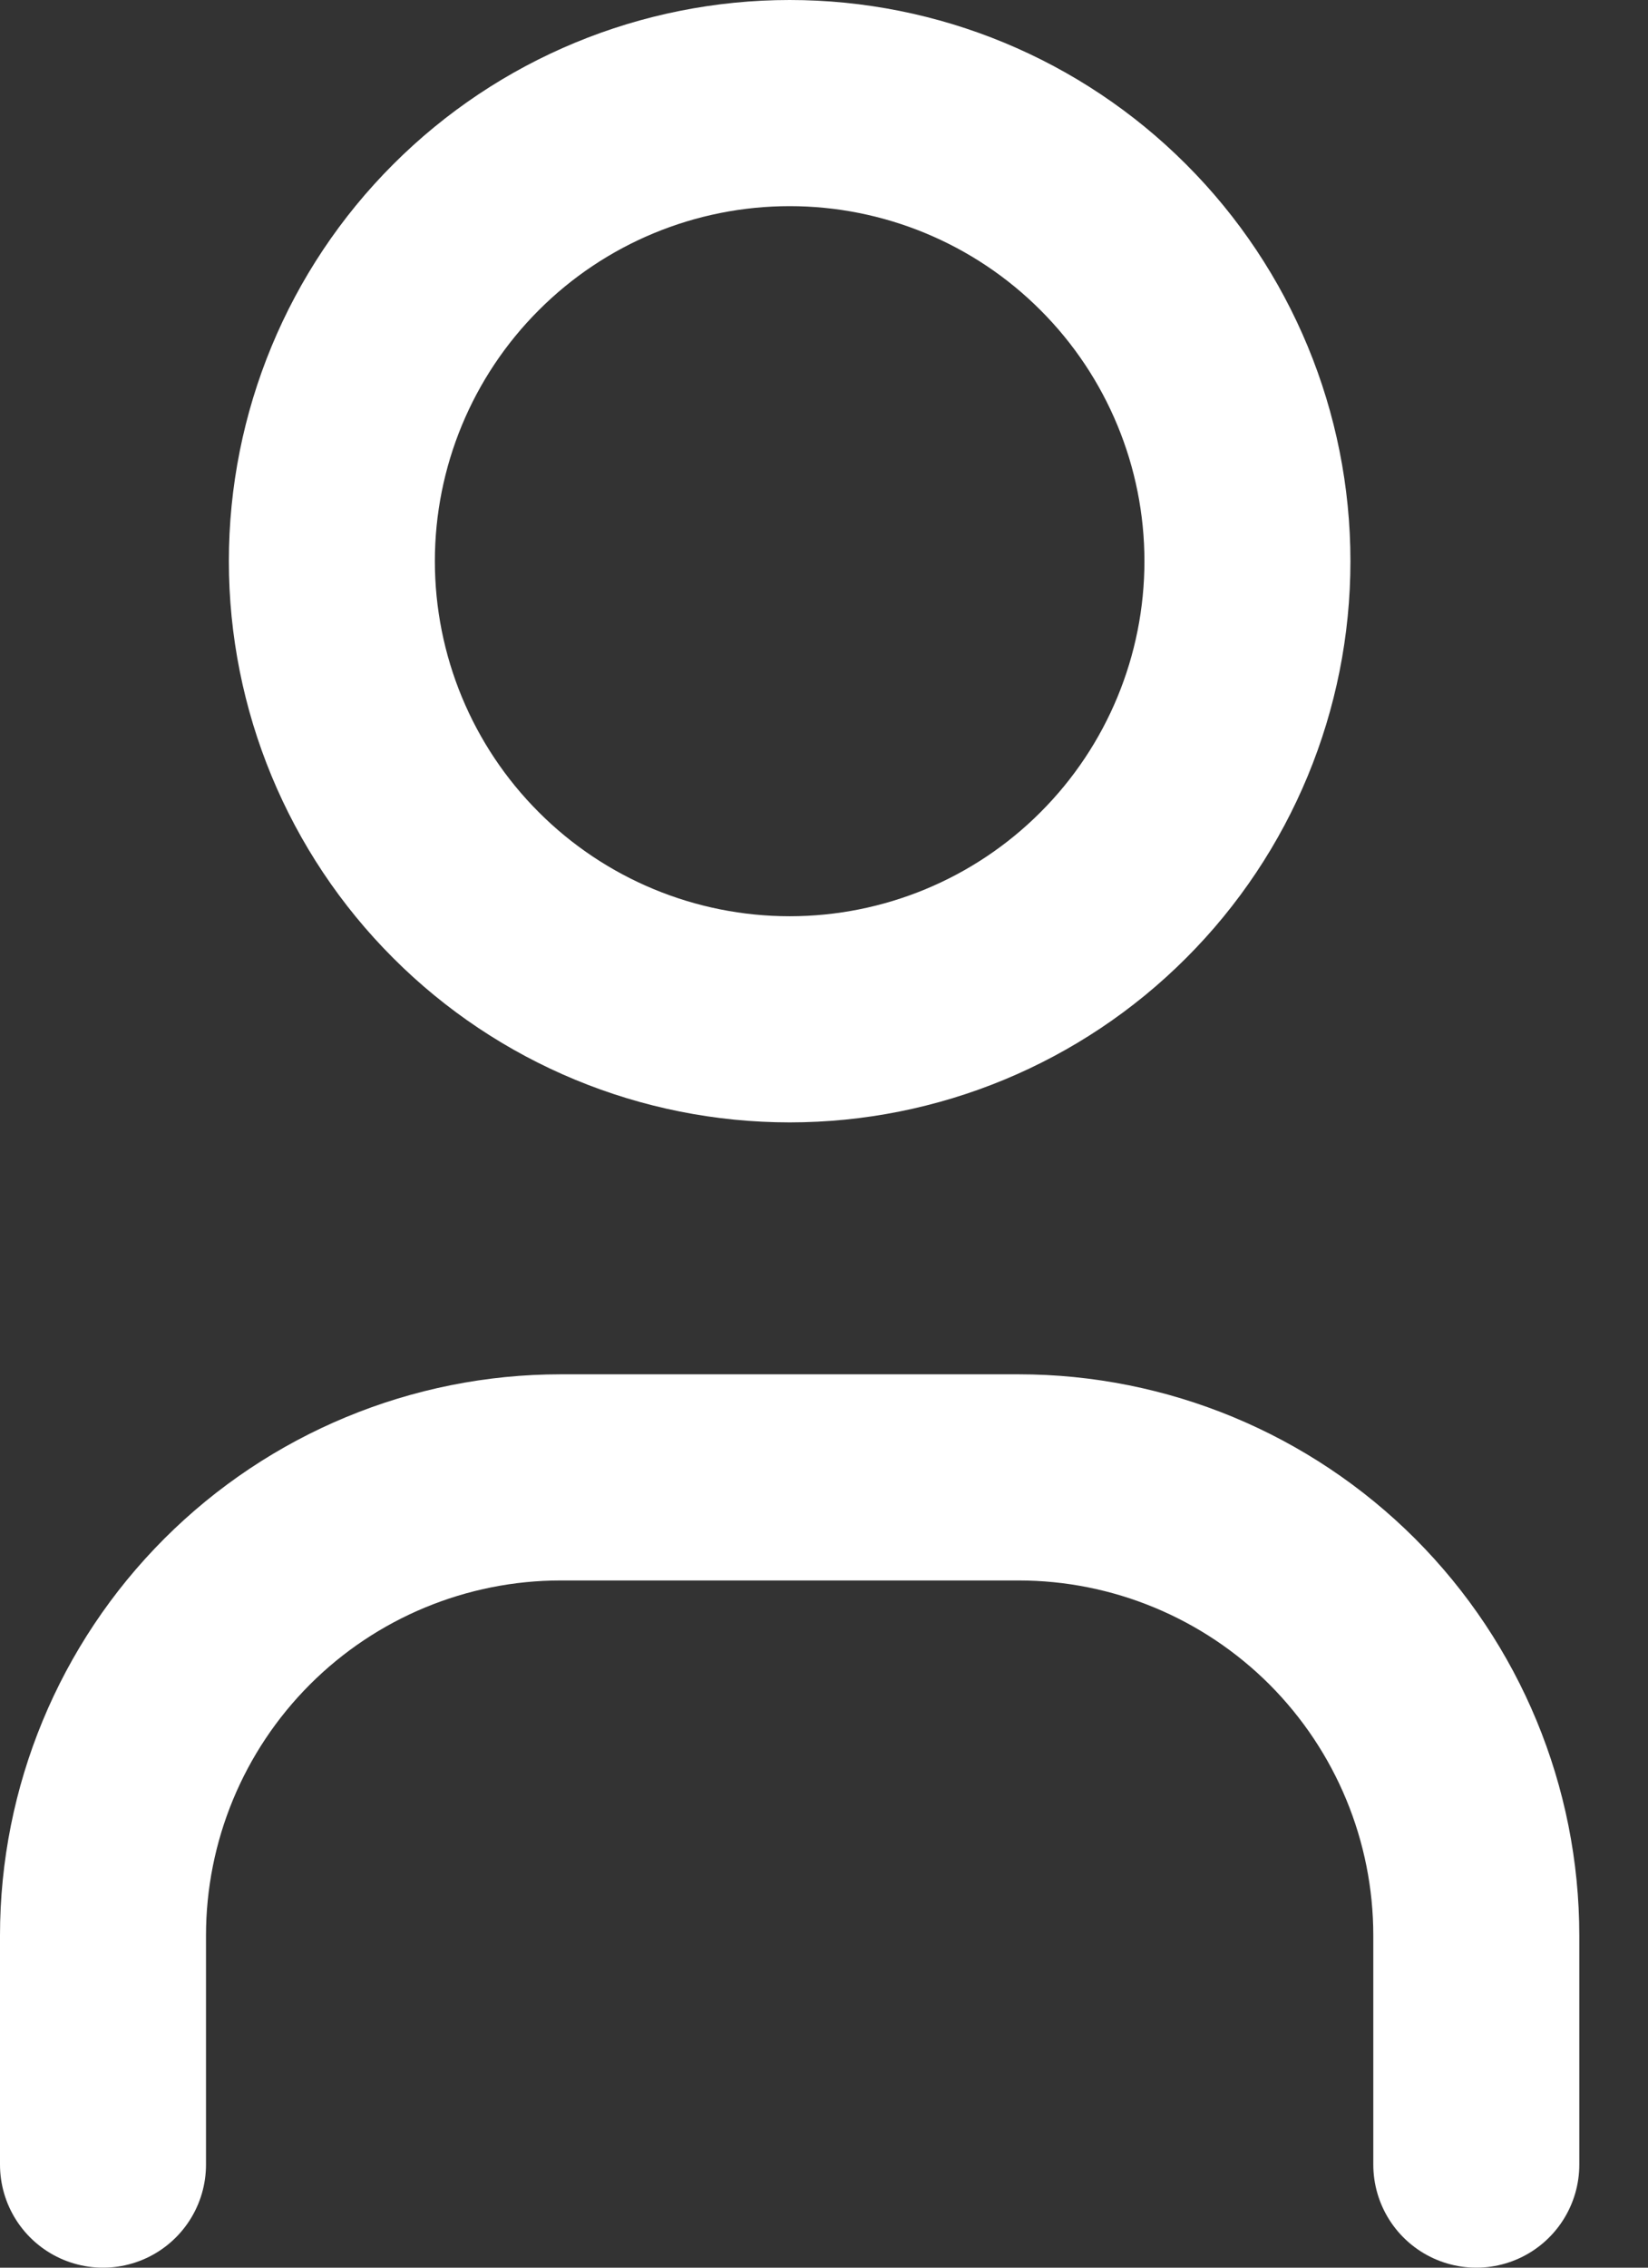 <svg width="16" height="22" viewBox="0 0 16 22" fill="none" xmlns="http://www.w3.org/2000/svg">
<rect x="0" y="0" width="16" height="22" fill="#333333" stroke="none"/>
<path d="M1 21V18.778C1 17.599 1.468 16.469 2.302 15.635C3.135 14.802 4.266 14.333 5.444 14.333H9.889C11.068 14.333 12.198 14.802 13.032 15.635C13.865 16.469 14.333 17.599 14.333 18.778V21M3.222 5.444C3.222 6.623 3.69 7.754 4.524 8.587C5.357 9.421 6.488 9.889 7.667 9.889C8.845 9.889 9.976 9.421 10.809 8.587C11.643 7.754 12.111 6.623 12.111 5.444C12.111 4.266 11.643 3.135 10.809 2.302C9.976 1.468 8.845 1 7.667 1C6.488 1 5.357 1.468 4.524 2.302C3.69 3.135 3.222 4.266 3.222 5.444Z" stroke="white" stroke-width="2" stroke-linecap="round" stroke-linejoin="round"/>
</svg>
